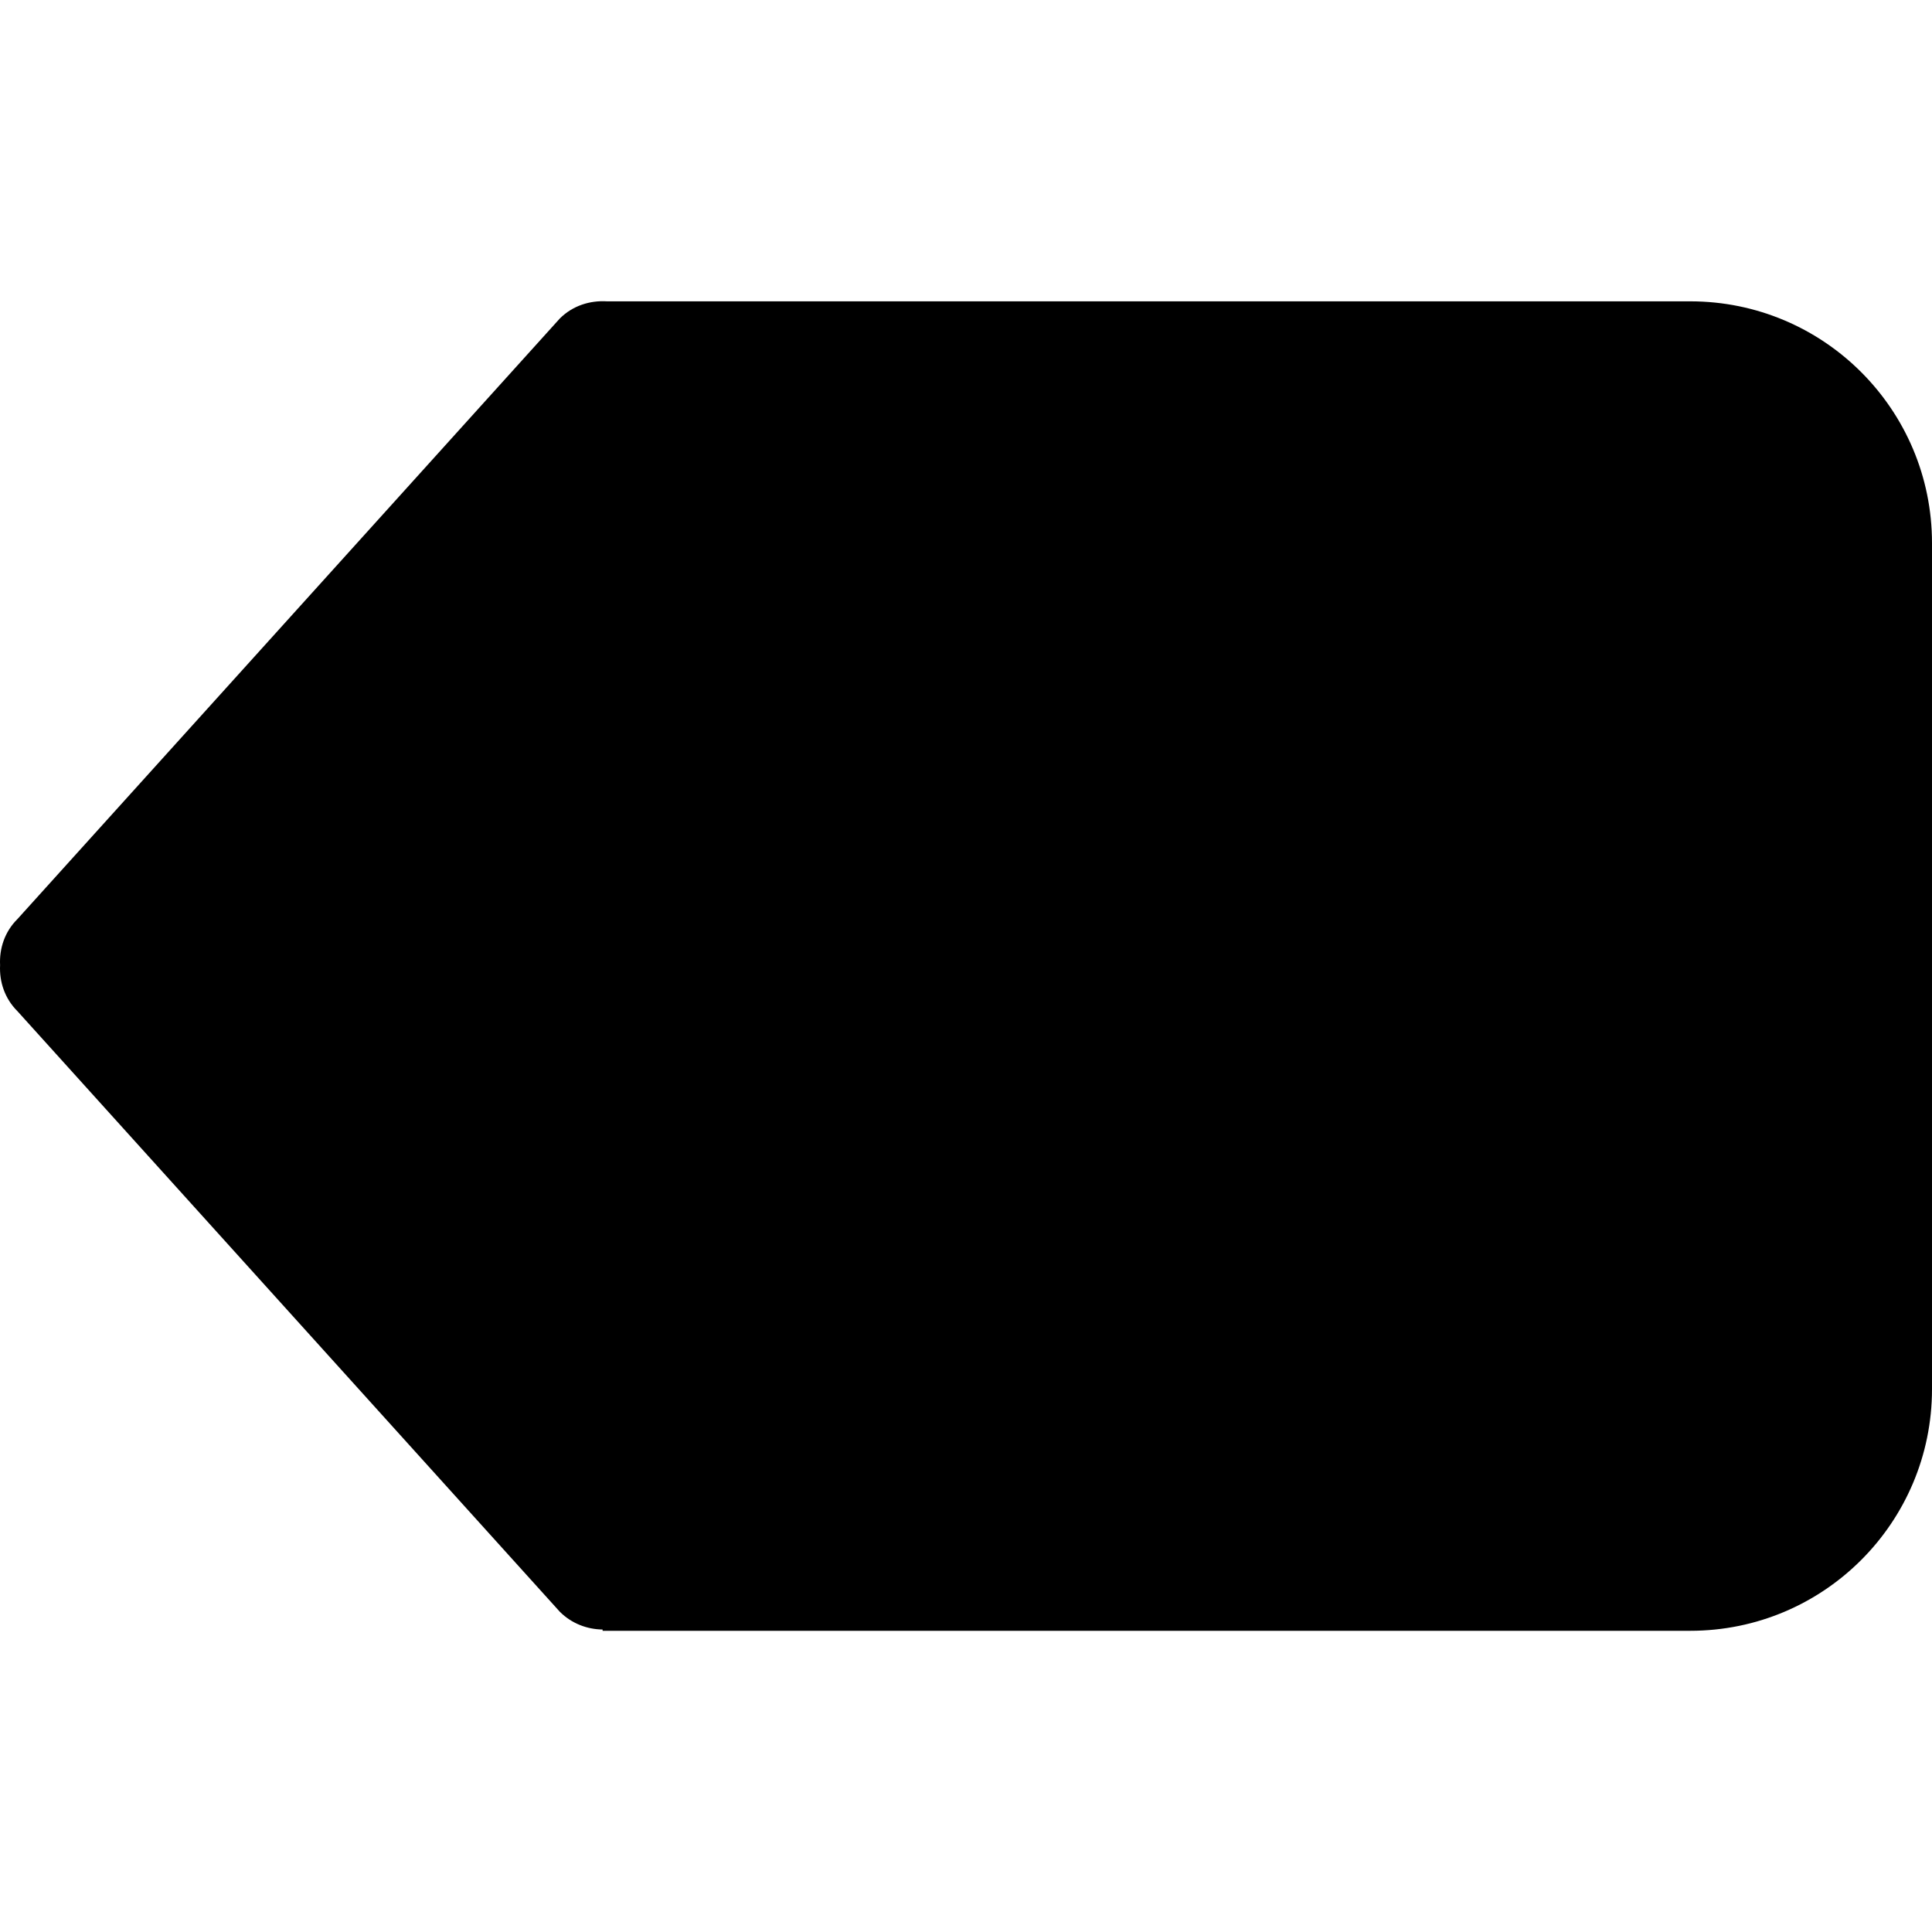 <?xml version="1.0" encoding="iso-8859-1"?>
<!-- Generator: Adobe Illustrator 16.0.0, SVG Export Plug-In . SVG Version: 6.00 Build 0)  -->
<!DOCTYPE svg PUBLIC "-//W3C//DTD SVG 1.1//EN" "http://www.w3.org/Graphics/SVG/1.1/DTD/svg11.dtd">
<svg version="1.1" id="Capa_1" xmlns="http://www.w3.org/2000/svg" xmlns:xlink="http://www.w3.org/1999/xlink" x="0px" y="0px"
	 width="612.008px" height="612.008px" viewBox="0 0 612.008 612.008" style="enable-background:new 0 0 612.008 612.008;"
	 xml:space="preserve">
<g>
	<g id="_x31_0_3_">
		<g>
			<path d="M535.44,95.455H192.268c-5.36-0.325-10.815,1.34-14.912,5.417L5.521,291.141c-4.039,4-5.762,9.341-5.494,14.586
				c-0.268,5.245,1.455,10.566,5.494,14.587l171.835,190.269c3.733,3.714,8.633,5.551,13.533,5.608v0.402H535.44
				c42.284,0,76.567-34.283,76.567-76.567V172.041C612.008,129.737,577.725,95.455,535.44,95.455z"/>
		</g>
	</g>
</g>
<g>
</g>
<g>
</g>
<g>
</g>
<g>
</g>
<g>
</g>
<g>
</g>
<g>
</g>
<g>
</g>
<g>
</g>
<g>
</g>
<g>
</g>
<g>
</g>
<g>
</g>
<g>
</g>
<g>
</g>
</svg>
